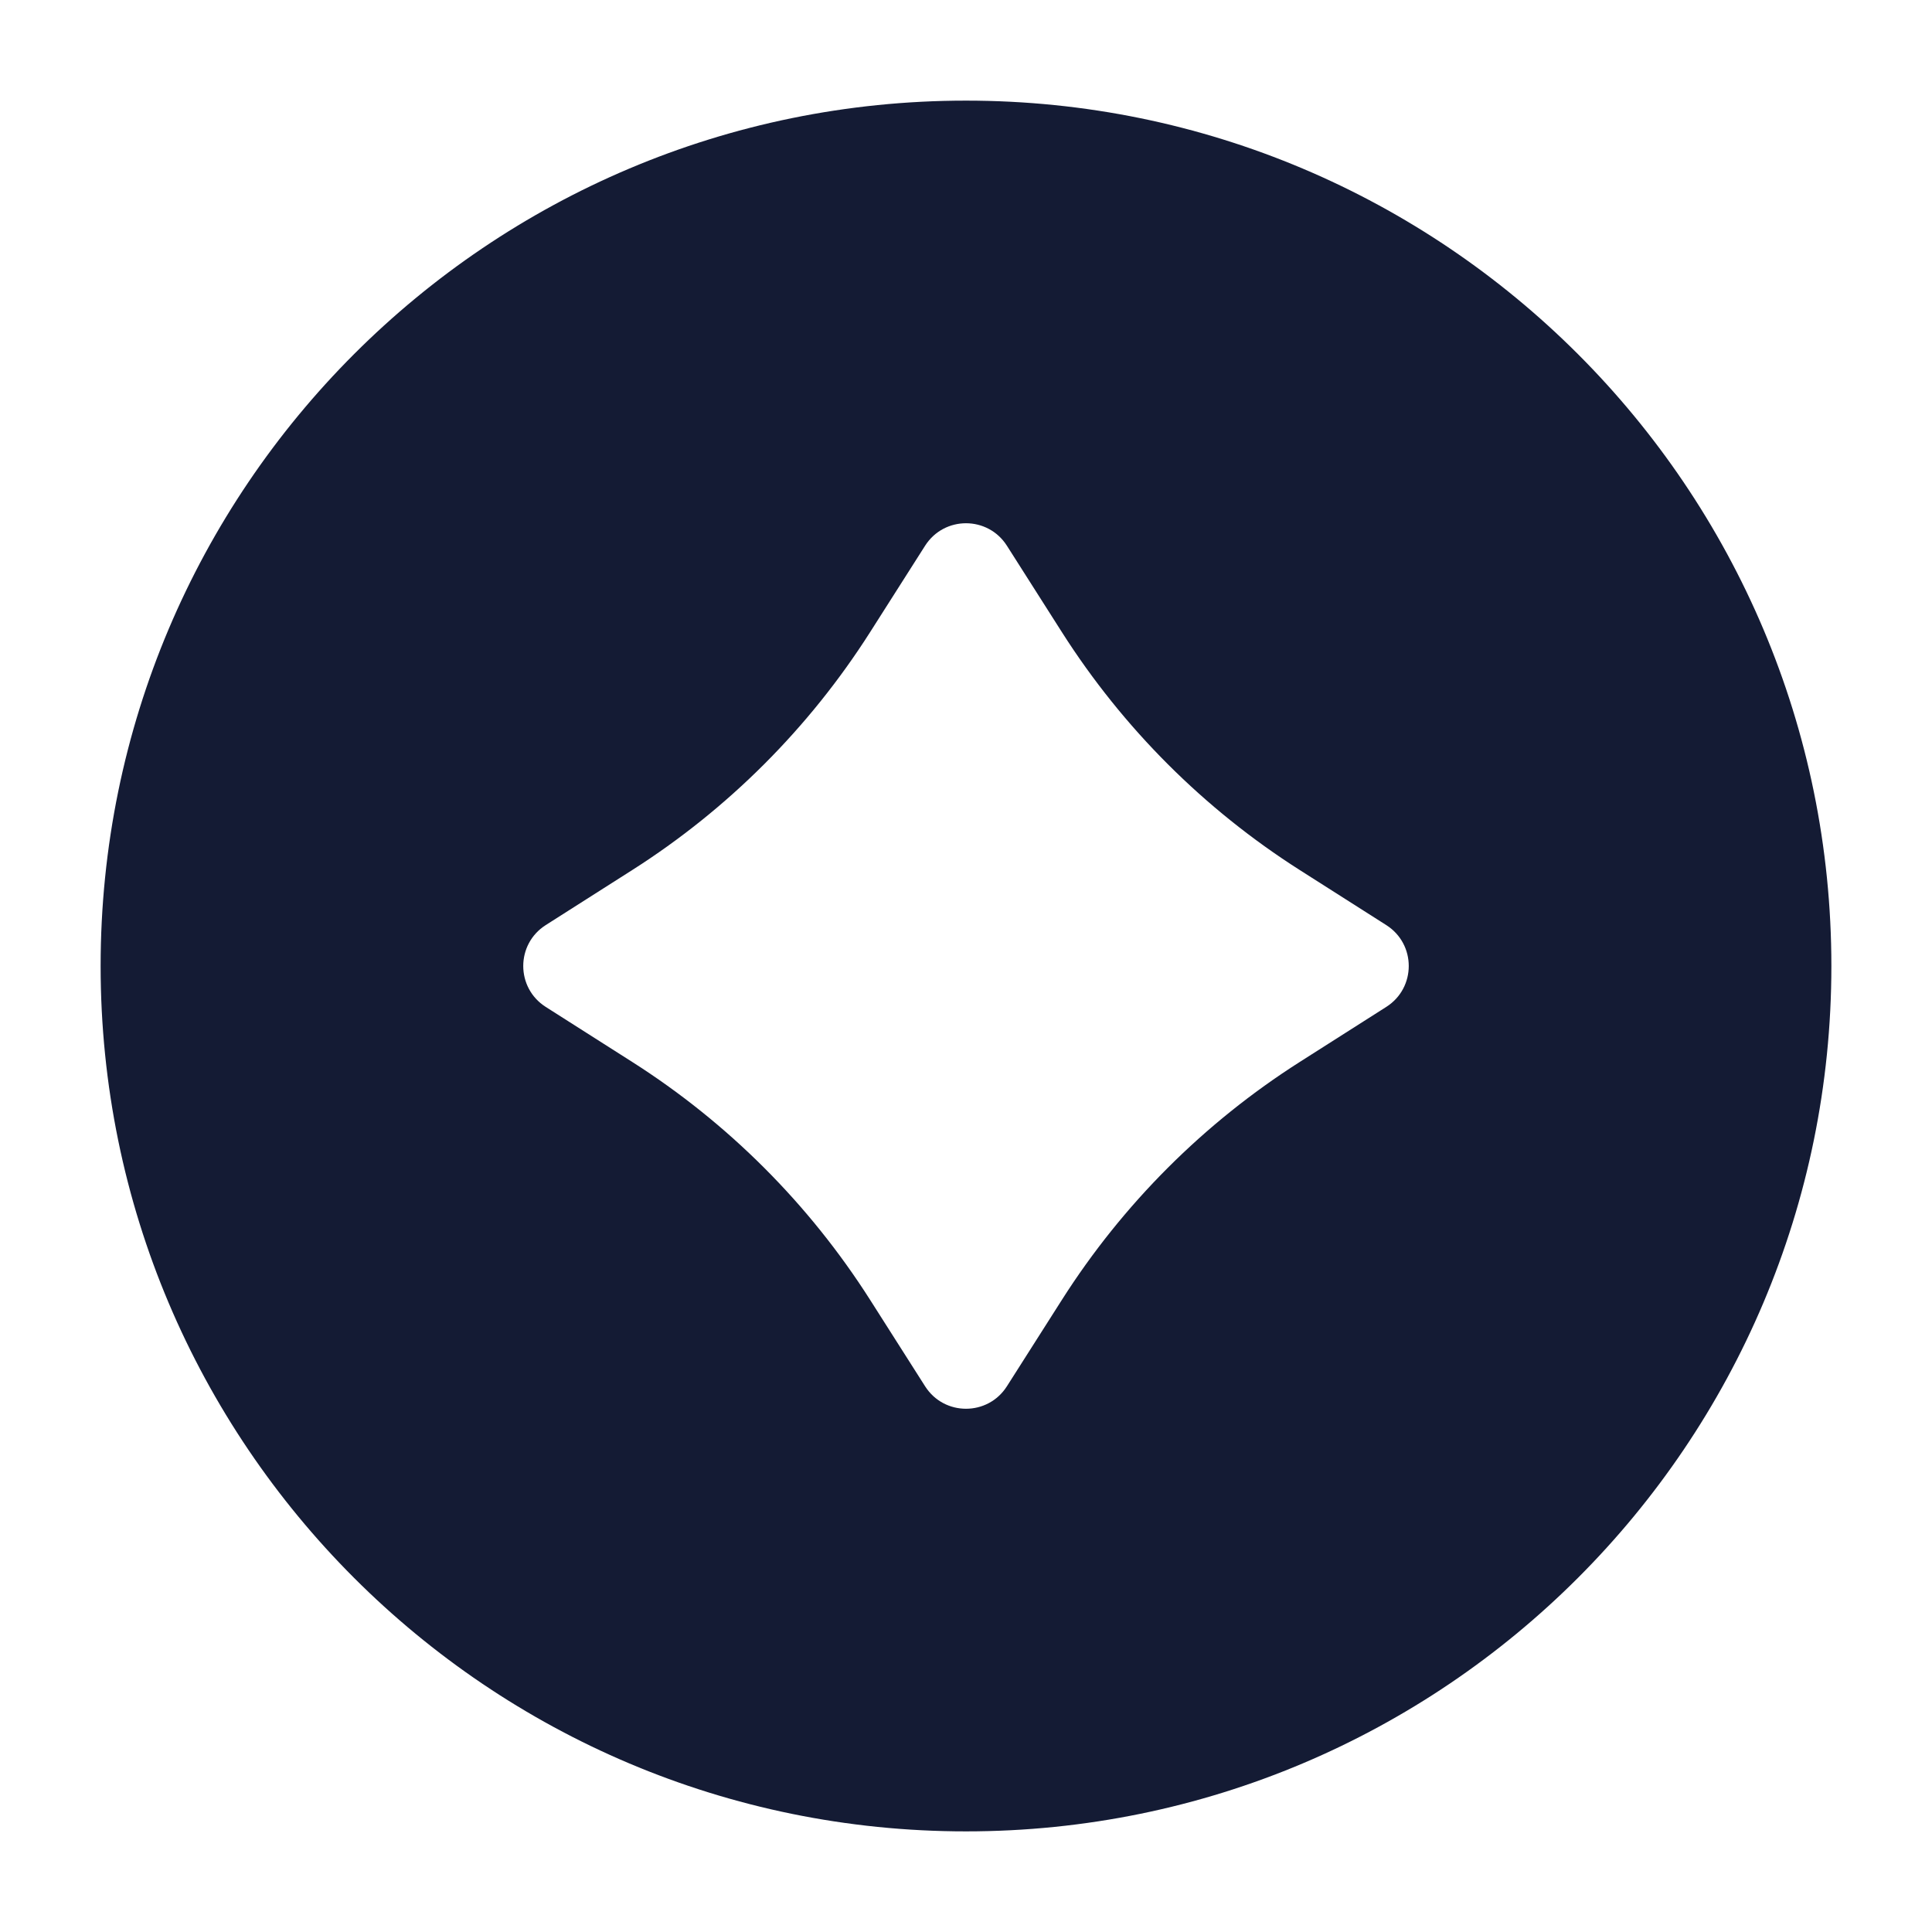 <svg width="24" height="24" viewBox="0 0 24 24" fill="none" xmlns="http://www.w3.org/2000/svg">
<rect width="24" height="24" fill="white"/>
<path fill-rule="evenodd" clip-rule="evenodd" d="M12 1.25C6.063 1.25 1.25 6.063 1.25 12C1.25 17.937 6.063 22.75 12 22.75C17.937 22.75 22.75 17.937 22.75 12C22.75 6.063 17.937 1.25 12 1.25ZM13.192 7.854L12.508 6.779C12.271 6.407 11.729 6.407 11.492 6.779L10.808 7.854C10.051 9.043 9.043 10.051 7.854 10.808L6.779 11.492C6.407 11.729 6.407 12.271 6.779 12.508L7.854 13.192C9.043 13.949 10.051 14.957 10.808 16.146L11.492 17.221C11.729 17.593 12.271 17.593 12.508 17.221L13.192 16.146C13.949 14.957 14.957 13.949 16.146 13.192L17.221 12.508C17.593 12.271 17.593 11.729 17.221 11.492L16.146 10.808C14.957 10.051 13.949 9.043 13.192 7.854Z" fill="#141B34"/>
</svg>

